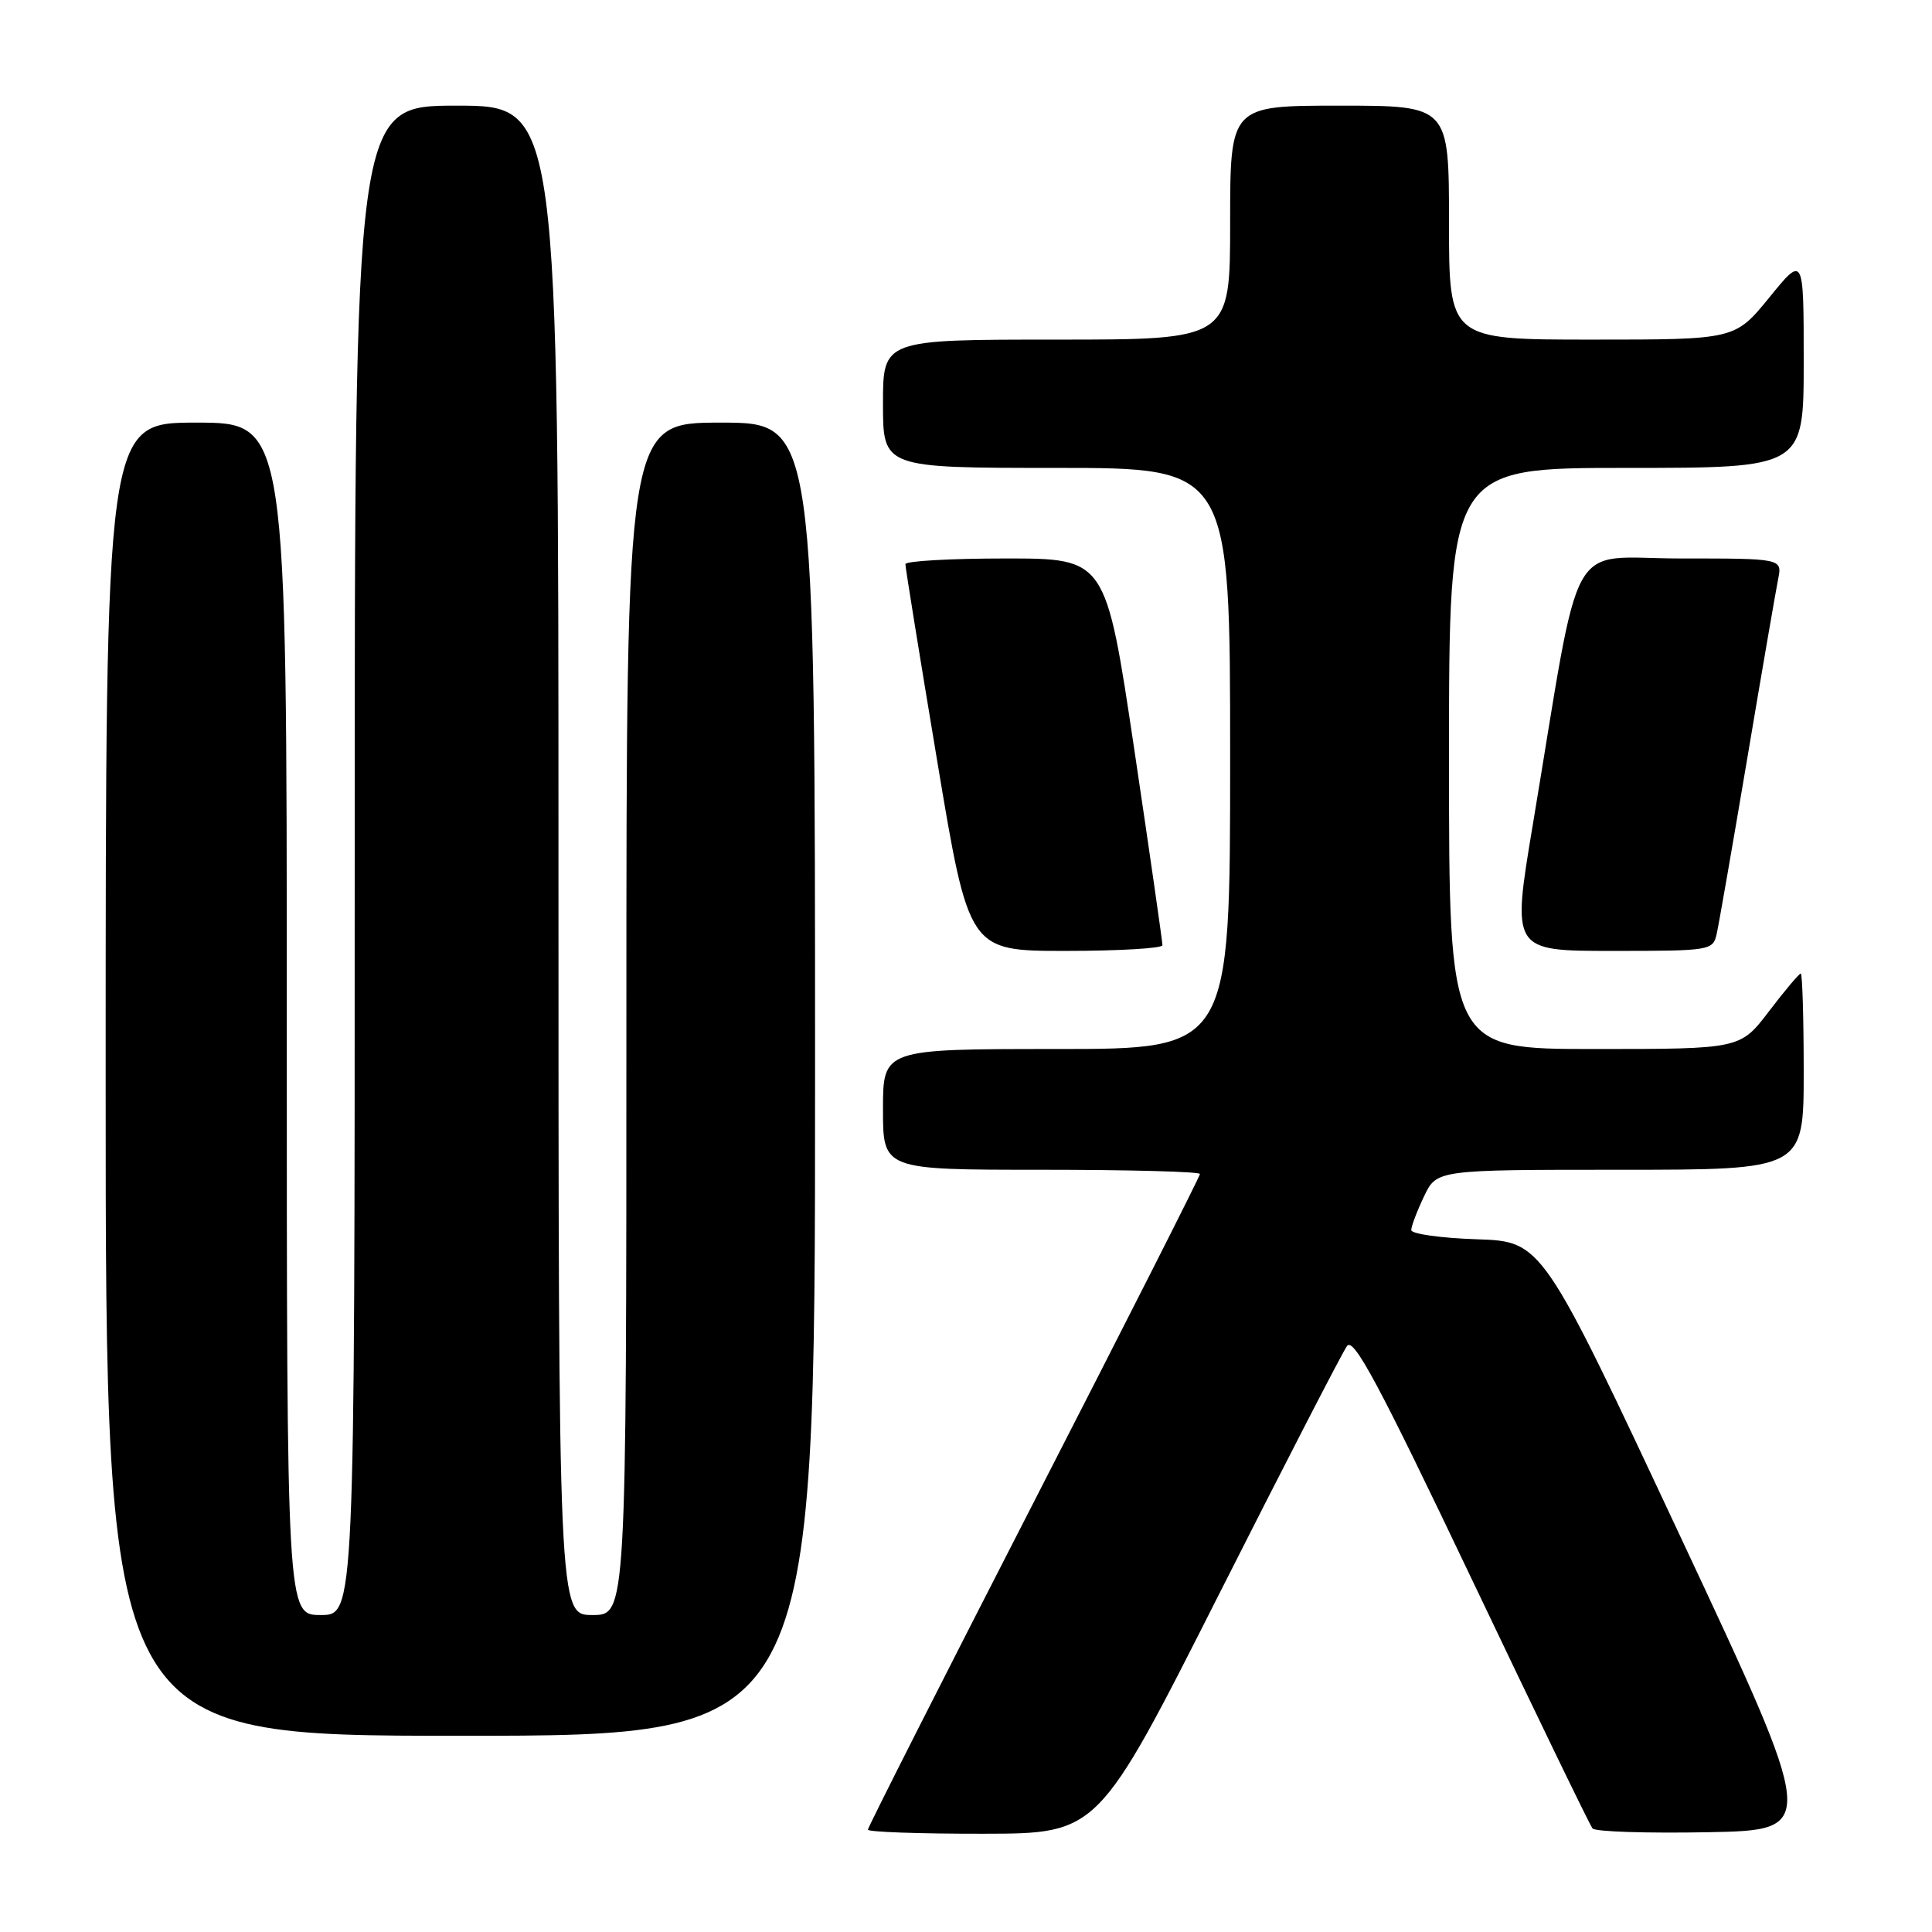<?xml version="1.0" encoding="UTF-8" standalone="no"?>
<!DOCTYPE svg PUBLIC "-//W3C//DTD SVG 1.1//EN" "http://www.w3.org/Graphics/SVG/1.1/DTD/svg11.dtd" >
<svg xmlns="http://www.w3.org/2000/svg" xmlns:xlink="http://www.w3.org/1999/xlink" version="1.1" viewBox="0 0 256 256">
 <g >
 <path fill="currentColor"
d=" M 161.45 211.40 C 170.22 194.05 177.88 179.17 178.49 178.35 C 179.36 177.15 182.74 183.47 194.98 209.17 C 203.45 226.95 210.66 241.85 211.02 242.28 C 211.37 242.71 218.23 242.93 226.27 242.78 C 240.89 242.50 240.89 242.50 222.61 203.50 C 204.34 164.50 204.34 164.50 195.67 164.21 C 190.90 164.05 187.00 163.50 187.00 162.99 C 187.00 162.49 187.76 160.48 188.69 158.53 C 190.37 155.00 190.37 155.00 214.69 155.00 C 239.00 155.00 239.00 155.00 239.00 142.00 C 239.00 134.85 238.82 129.00 238.61 129.00 C 238.39 129.00 236.50 131.25 234.40 134.00 C 230.59 139.00 230.59 139.00 211.29 139.00 C 192.00 139.00 192.00 139.00 192.00 100.50 C 192.00 62.00 192.00 62.00 215.50 62.00 C 239.00 62.00 239.00 62.00 239.00 47.91 C 239.00 33.82 239.00 33.82 234.45 39.41 C 229.89 45.00 229.89 45.00 210.95 45.00 C 192.00 45.00 192.00 45.00 192.00 29.50 C 192.00 14.00 192.00 14.00 177.50 14.00 C 163.00 14.00 163.00 14.00 163.00 29.50 C 163.00 45.00 163.00 45.00 140.00 45.00 C 117.00 45.00 117.00 45.00 117.00 53.50 C 117.00 62.00 117.00 62.00 140.00 62.00 C 163.00 62.00 163.00 62.00 163.00 100.50 C 163.00 139.00 163.00 139.00 140.00 139.00 C 117.00 139.00 117.00 139.00 117.00 147.00 C 117.00 155.00 117.00 155.00 138.00 155.00 C 149.55 155.00 159.00 155.25 159.00 155.56 C 159.00 155.87 149.10 175.42 137.00 199.00 C 124.90 222.58 115.00 242.13 115.00 242.44 C 115.00 242.75 121.86 242.99 130.25 242.98 C 145.50 242.96 145.50 242.96 161.45 211.40 Z  M 108.00 143.00 C 108.00 56.00 108.00 56.00 95.50 56.00 C 83.00 56.00 83.00 56.00 83.00 135.00 C 83.00 214.00 83.00 214.00 78.50 214.00 C 74.00 214.00 74.00 214.00 74.00 114.00 C 74.00 14.00 74.00 14.00 60.50 14.00 C 47.00 14.00 47.00 14.00 47.00 114.00 C 47.00 214.00 47.00 214.00 42.50 214.00 C 38.00 214.00 38.00 214.00 38.00 135.00 C 38.00 56.00 38.00 56.00 26.00 56.00 C 14.00 56.00 14.00 56.00 14.00 143.00 C 14.00 230.00 14.00 230.00 61.00 230.00 C 108.00 230.00 108.00 230.00 108.00 143.00 Z  M 154.03 125.25 C 154.04 124.84 152.36 113.14 150.29 99.25 C 146.52 74.00 146.52 74.00 133.26 74.00 C 125.97 74.00 119.99 74.34 119.97 74.75 C 119.96 75.16 121.85 86.86 124.17 100.75 C 128.38 126.00 128.38 126.00 141.19 126.00 C 148.24 126.00 154.01 125.66 154.03 125.25 Z  M 227.47 123.75 C 227.75 122.51 229.57 112.05 231.52 100.50 C 233.46 88.95 235.31 78.26 235.61 76.75 C 236.16 74.00 236.16 74.00 222.67 74.00 C 207.41 74.00 209.66 69.95 203.11 109.25 C 200.31 126.00 200.31 126.00 213.64 126.00 C 226.64 126.00 226.97 125.95 227.47 123.75 Z "/>
</g>
</svg>